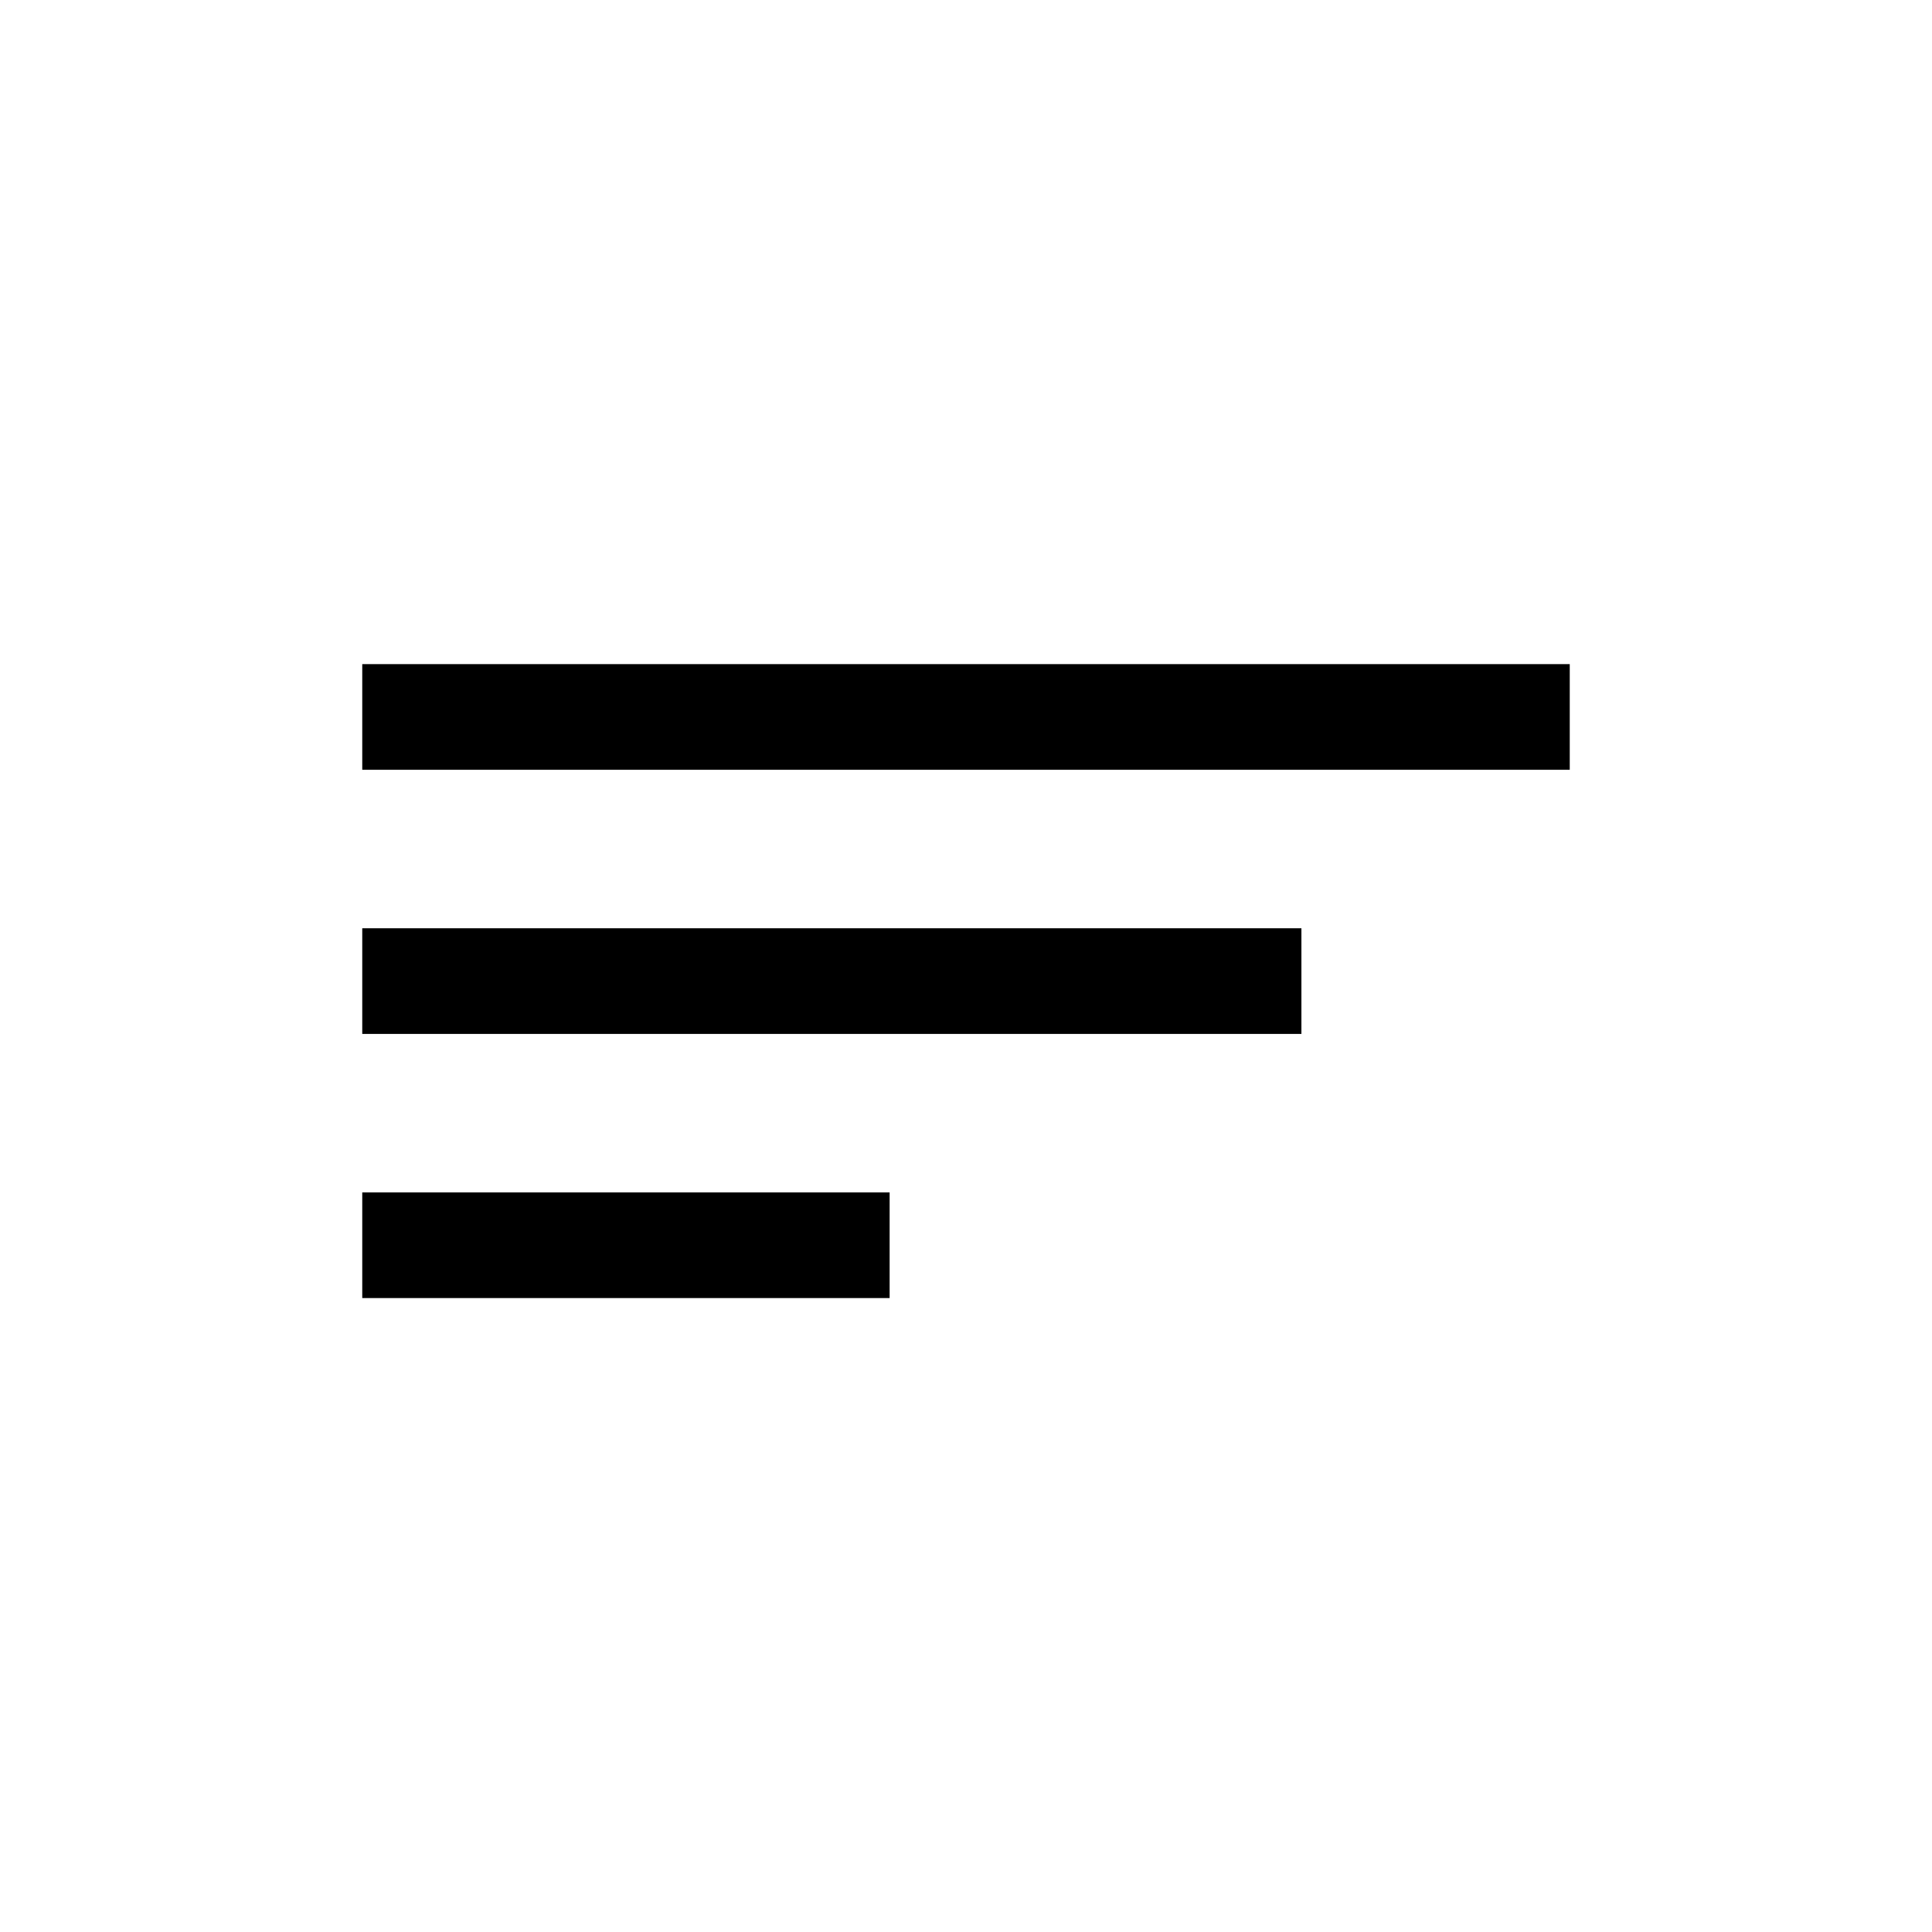 <svg xmlns="http://www.w3.org/2000/svg" width="64" height="64" viewBox="0 0 64 64">
    <g fill="none" fill-rule="evenodd">
        <path d="M0 0h64v64H0z"/>
        <path fill="#000" fill-rule="nonzero" d="M12 43h17.47v-3.5H12V43zm0-8.75h31.111v-3.5H12v3.5zM12 22v3.5h40V22H12z"/>
    </g>
</svg>
